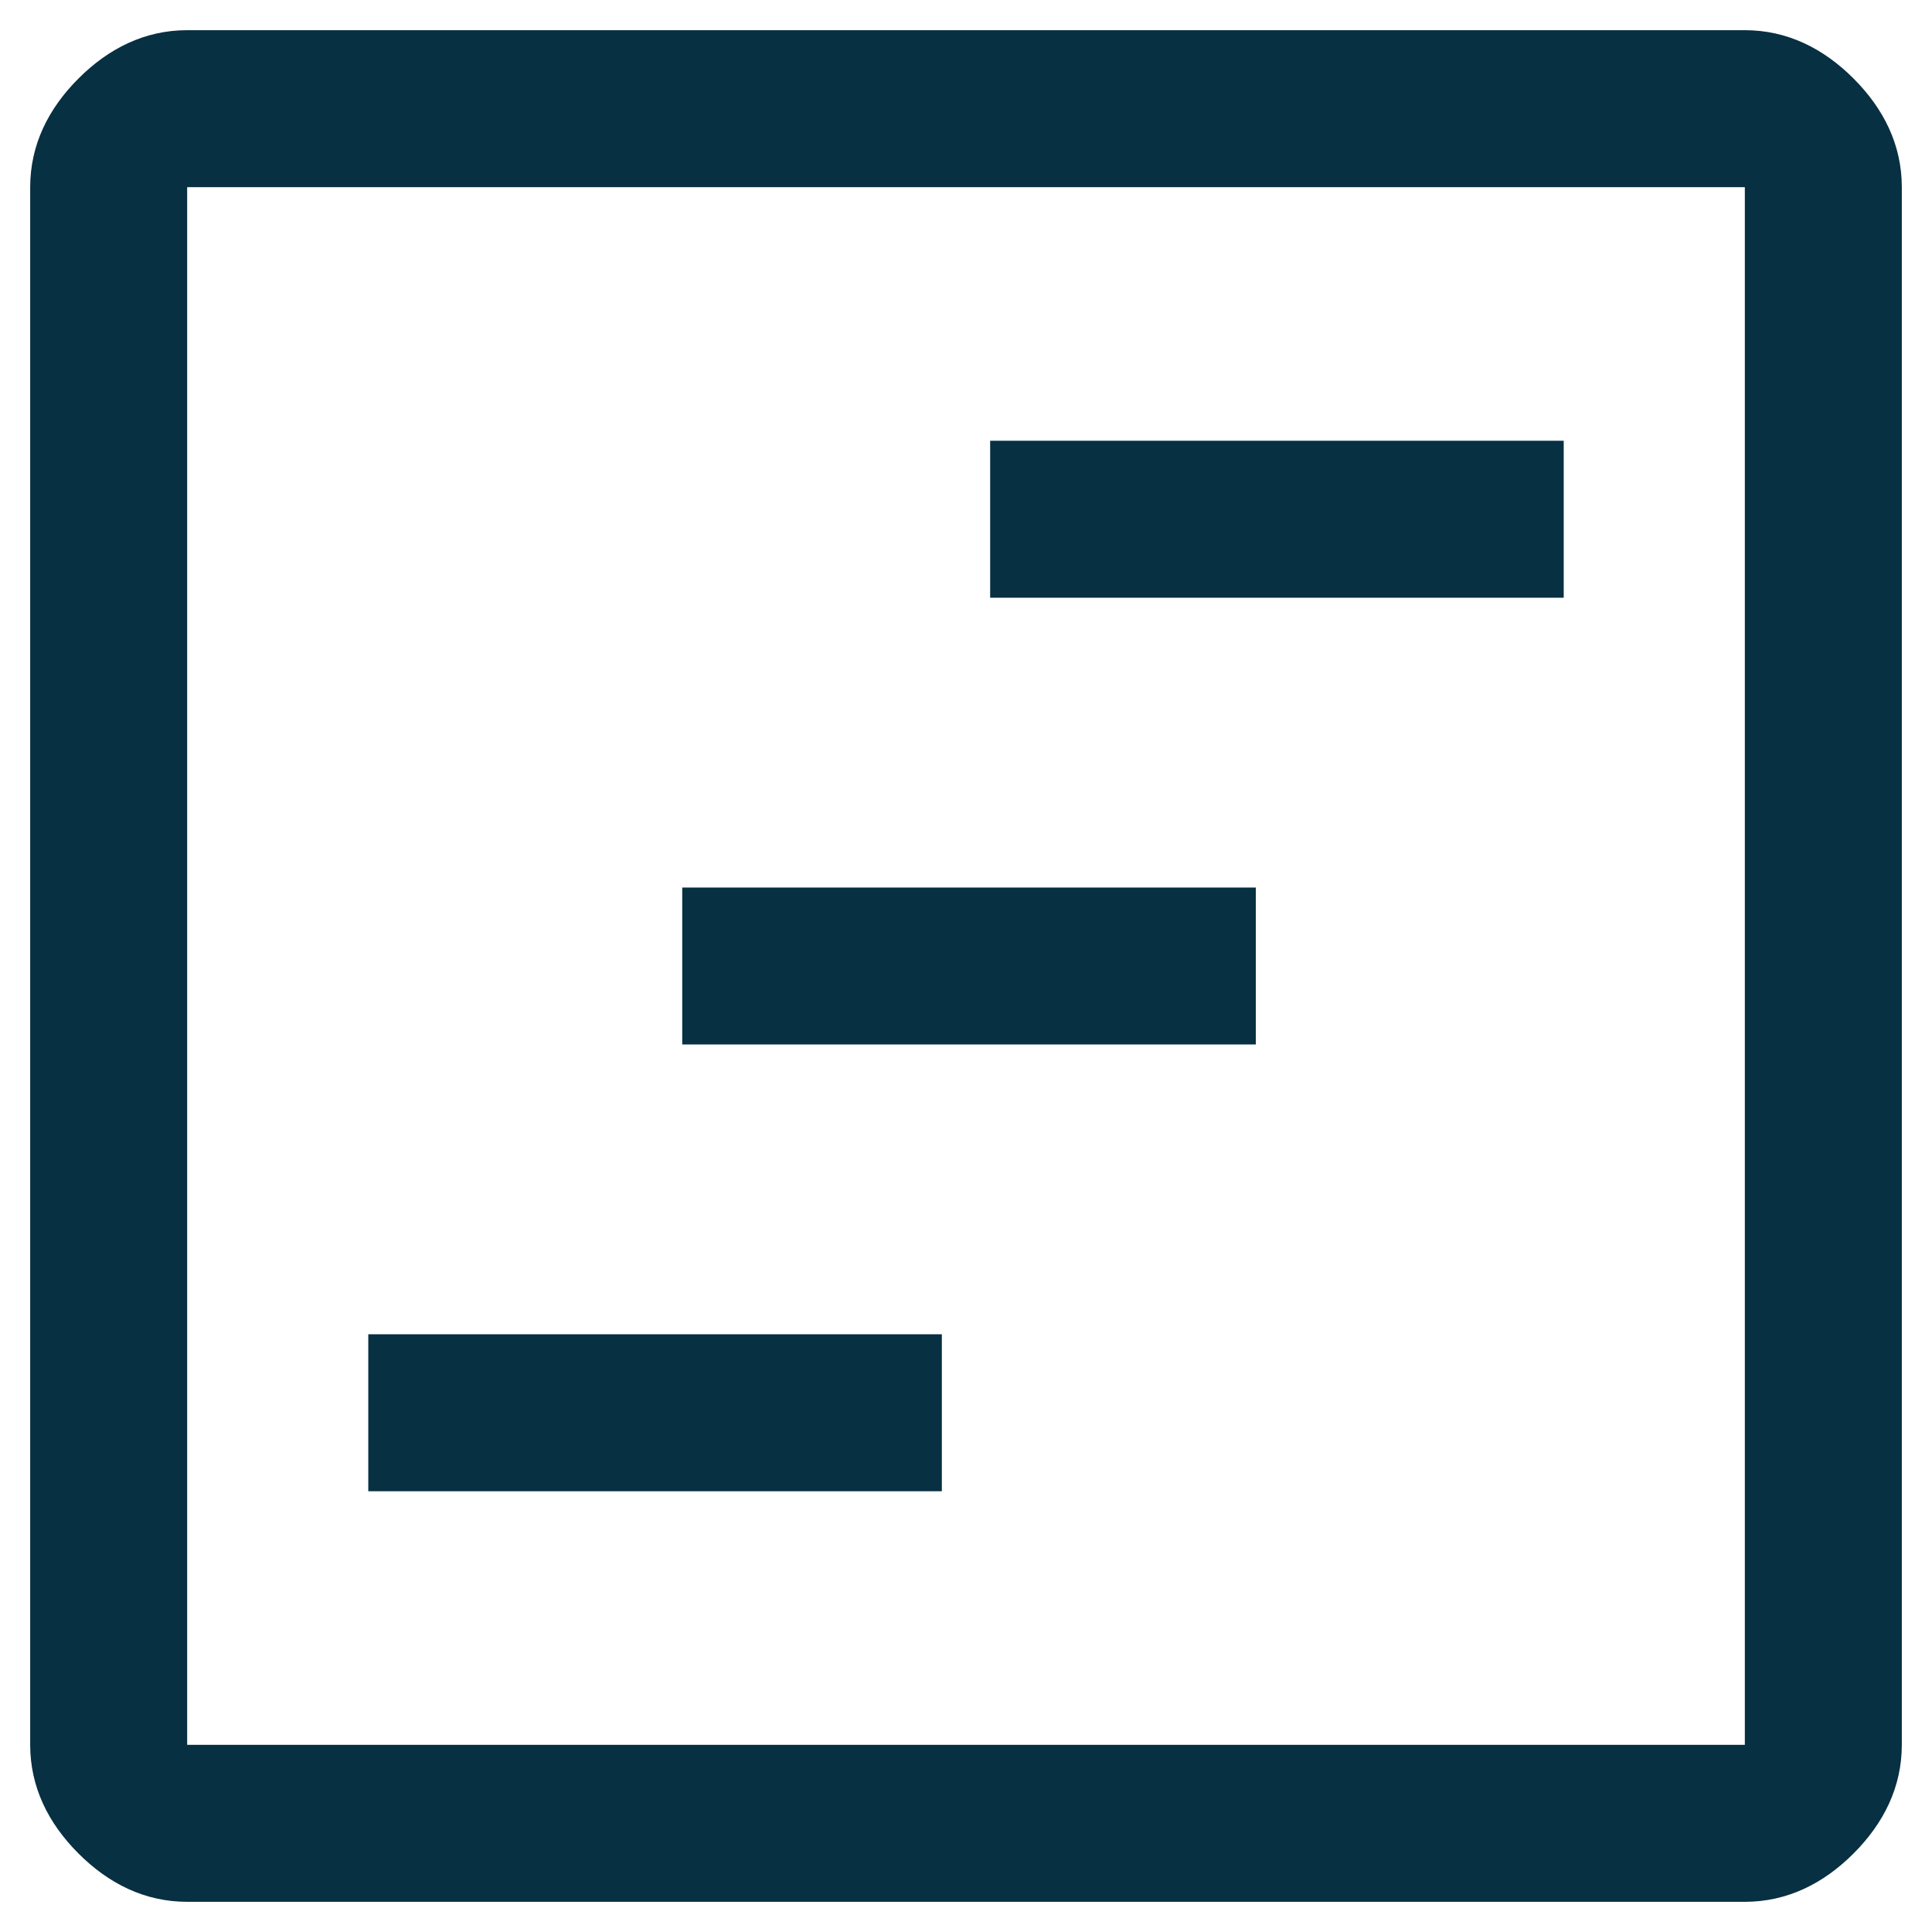<?xml version="1.0" encoding="utf-8"?>
<!-- Generator: Adobe Illustrator 26.4.0, SVG Export Plug-In . SVG Version: 6.00 Build 0)  -->
<svg version="1.1" id="Layer_1" xmlns="http://www.w3.org/2000/svg" xmlns:xlink="http://www.w3.org/1999/xlink" x="0px" y="0px"
	 viewBox="0 0 32 32" style="enable-background:new 0 0 32 32;" xml:space="preserve">
<style type="text/css">
	.st0{clip-path:url(#SVGID_00000036217853848868321340000016989354015312202660_);}
	.st1{fill:#073042;}
</style>
<g>
	<g>
		<defs>
			<rect id="SVGID_1_" x="0.5" y="0.5" width="31" height="31"/>
		</defs>
		<clipPath id="SVGID_00000057870105695957802010000002049252170294768523_">
			<use xlink:href="#SVGID_1_"  style="overflow:visible;"/>
		</clipPath>
		<g style="clip-path:url(#SVGID_00000057870105695957802010000002049252170294768523_);">
			<path class="st1" d="M6.1,24.7h9.5v-2.6H6.1V24.7z M11.3,17.3h9.5v-2.6h-9.5V17.3z M16.4,9.9h9.5V7.3h-9.5V9.9z M3.1,31.5
				c-0.7,0-1.3-0.3-1.8-0.8c-0.5-0.5-0.8-1.1-0.8-1.8V3.1c0-0.7,0.3-1.3,0.8-1.8c0.5-0.5,1.1-0.8,1.8-0.8h25.8
				c0.7,0,1.3,0.3,1.8,0.8c0.5,0.5,0.8,1.1,0.8,1.8v25.8c0,0.7-0.3,1.3-0.8,1.8s-1.1,0.8-1.8,0.8H3.1z M3.1,28.9h25.8V3.1H3.1V28.9z
				"/>
		</g>
	</g>
</g>
</svg>
